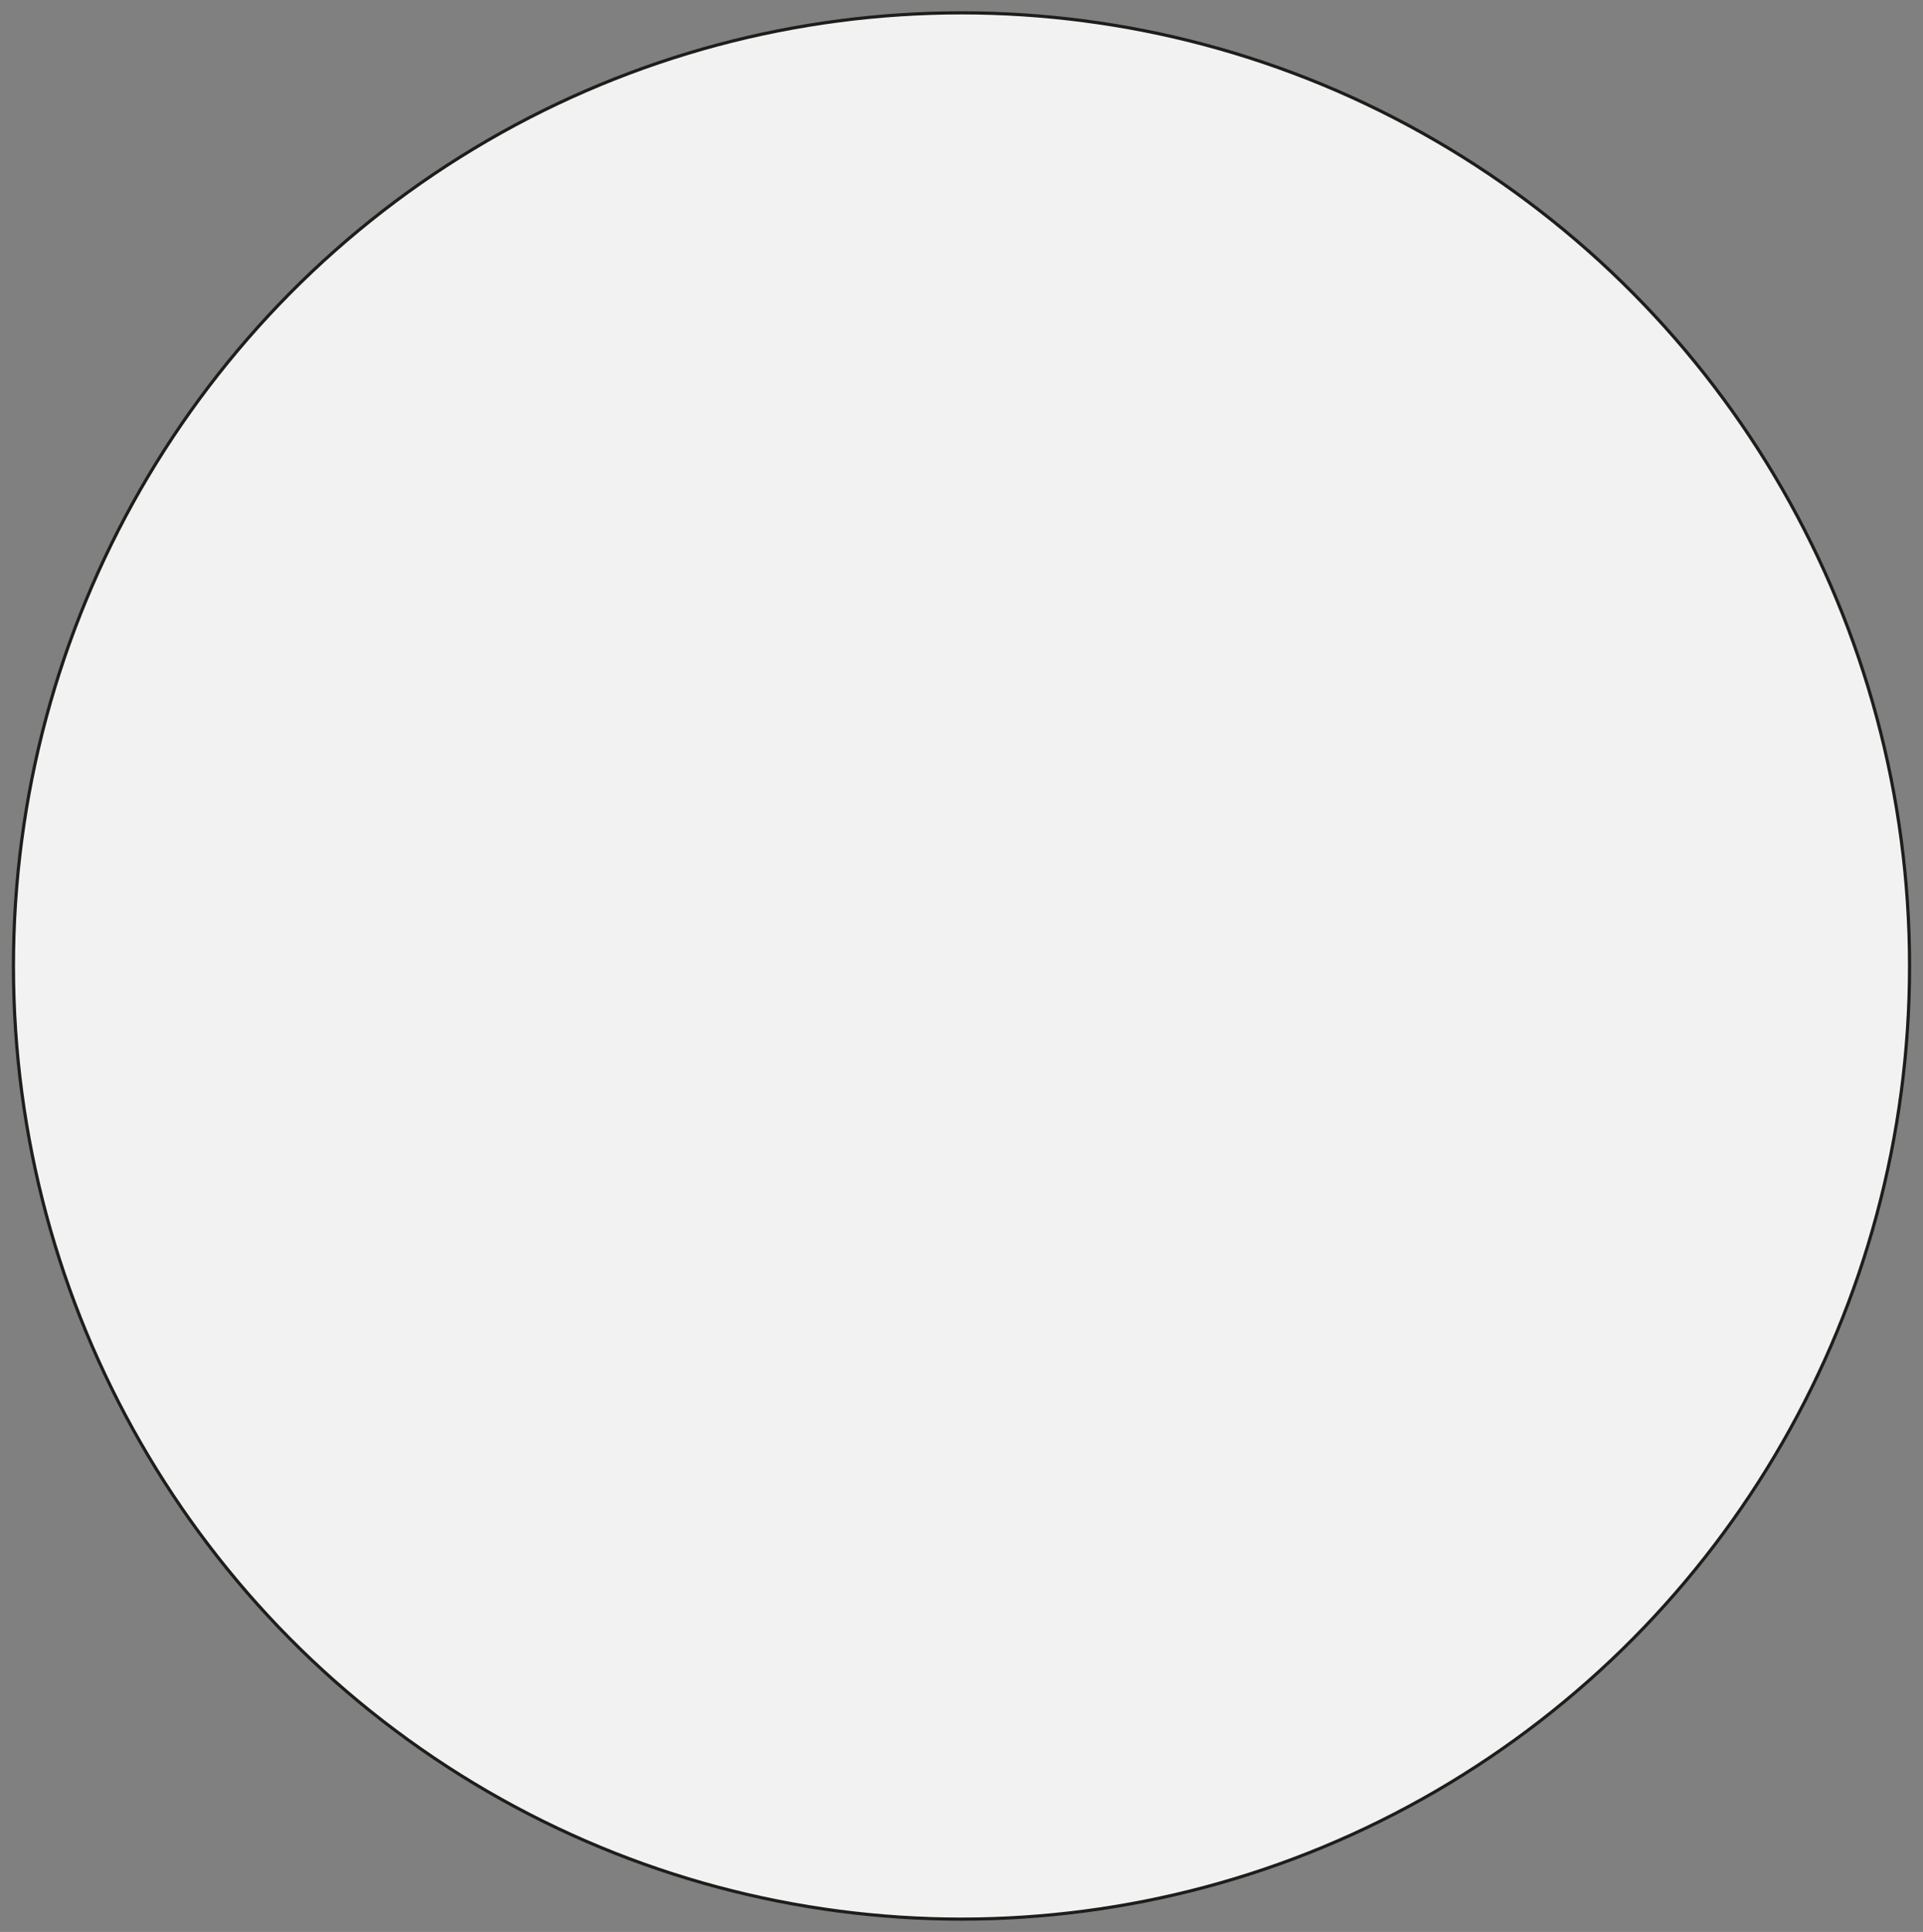 <?xml version="1.0" encoding="UTF-8"?><svg id="Capa_1" xmlns="http://www.w3.org/2000/svg" viewBox="0 0 912 916"><rect x="0" y="0" width="912" height="916" fill="#808080" stroke="none"/><defs><style>.cls-1{fill:#f2f2f2;stroke:#1d1d1b;stroke-miterlimit:10;stroke-width:1.5px;}</style></defs><ellipse class="cls-1" cx="456" cy="458" rx="449.62" ry="451.91"/></svg>